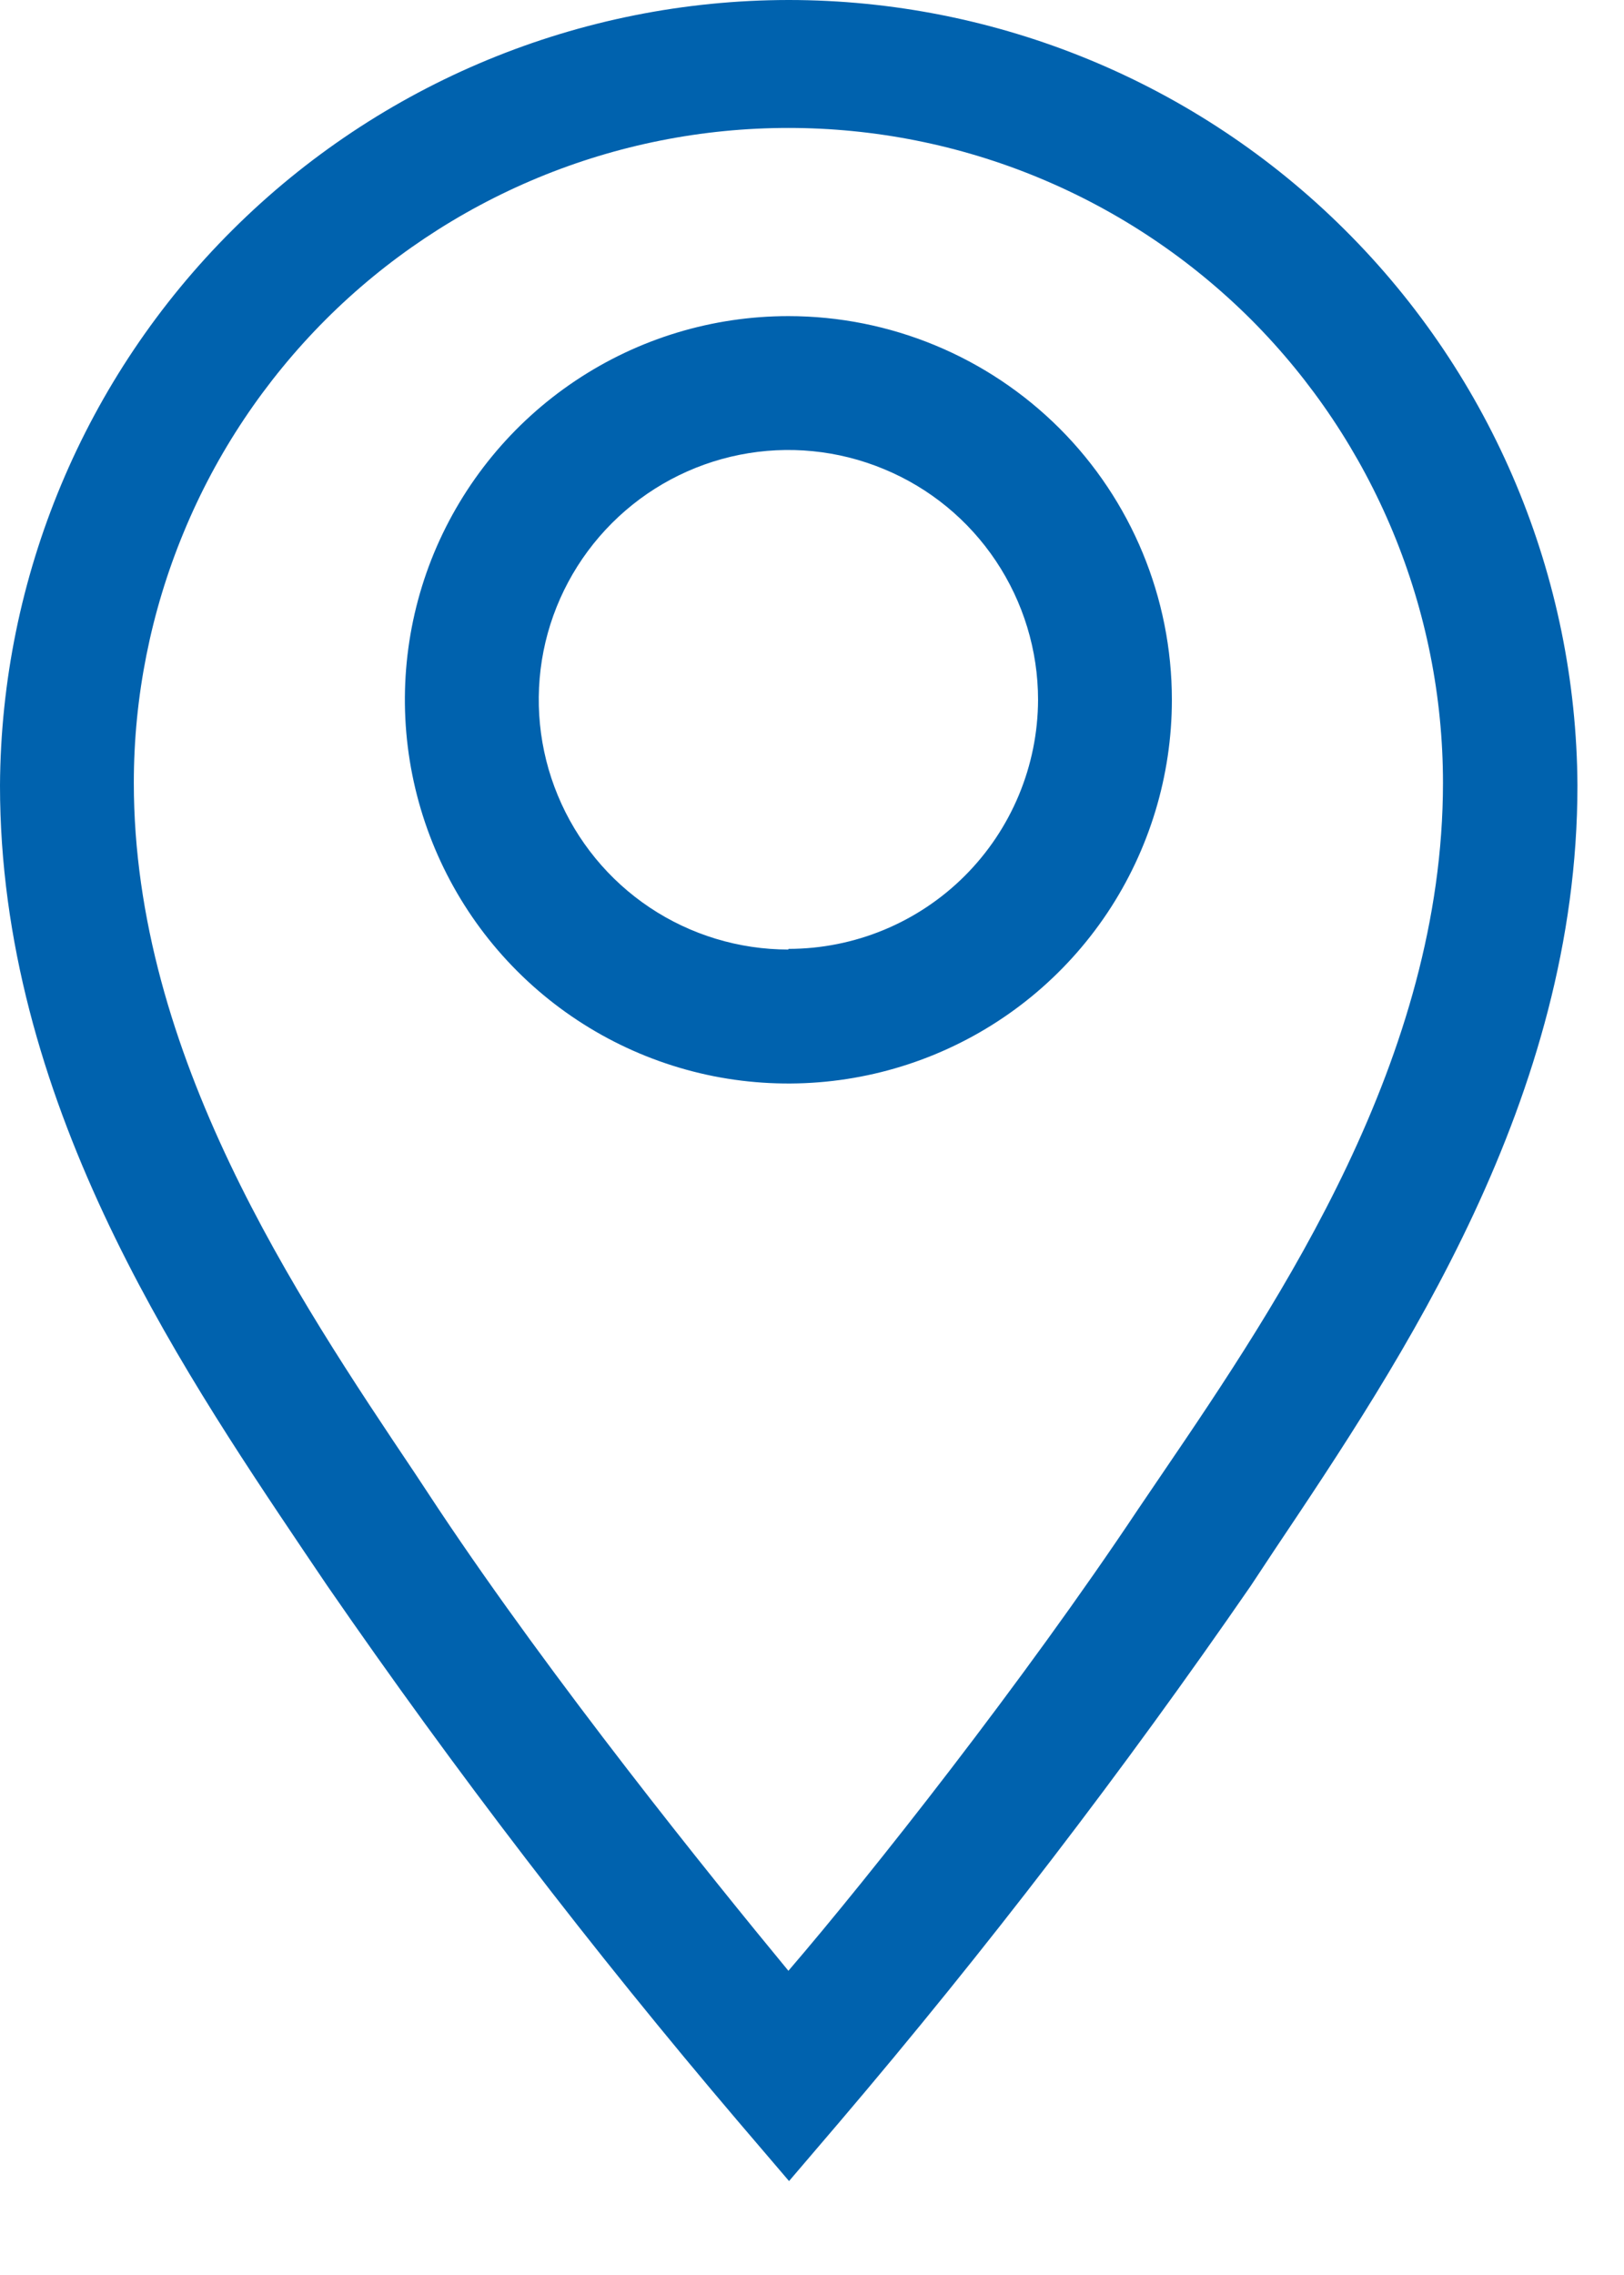 <svg width="15" height="21" viewBox="0 0 15 21" fill="none" xmlns="http://www.w3.org/2000/svg">
<path d="M7.282 2.918C6.581 2.918 5.897 3.125 5.314 3.515C4.732 3.904 4.278 4.457 4.009 5.104C3.741 5.751 3.671 6.464 3.808 7.151C3.945 7.838 4.282 8.469 4.777 8.964C5.273 9.46 5.904 9.797 6.591 9.934C7.278 10.07 7.99 10 8.637 9.732C9.285 9.464 9.838 9.01 10.227 8.428C10.616 7.845 10.824 7.16 10.824 6.46C10.824 5.52 10.451 4.619 9.787 3.955C9.122 3.291 8.221 2.918 7.282 2.918ZM7.282 8.765C6.826 8.765 6.38 8.63 6.001 8.377C5.622 8.124 5.326 7.763 5.152 7.342C4.977 6.921 4.932 6.457 5.02 6.01C5.109 5.563 5.329 5.152 5.652 4.829C5.974 4.507 6.385 4.287 6.832 4.198C7.279 4.109 7.743 4.155 8.164 4.33C8.586 4.504 8.946 4.8 9.199 5.179C9.452 5.558 9.588 6.004 9.588 6.46C9.586 7.07 9.342 7.655 8.91 8.086C8.478 8.517 7.892 8.759 7.282 8.759V8.765Z" fill="#0062AE"/>
<path d="M7.282 6.11928e-10C5.356 0.002 3.51 0.765 2.146 2.124C0.781 3.482 0.01 5.326 0 7.251C0 10.138 1.62 12.555 2.806 14.317L3.023 14.638C4.204 16.349 5.47 18 6.818 19.583L7.288 20.133L7.758 19.583C9.106 18 10.372 16.349 11.553 14.638L11.77 14.31C12.95 12.549 14.57 10.138 14.57 7.251C14.56 5.325 13.788 3.48 12.422 2.122C11.057 0.763 9.208 -2.49465e-05 7.282 6.11928e-10ZM10.737 13.6L10.515 13.927C9.452 15.522 8.042 17.308 7.282 18.192C6.552 17.308 5.112 15.522 4.049 13.927L3.833 13.6C2.738 11.968 1.236 9.736 1.236 7.226C1.236 6.432 1.393 5.646 1.697 4.913C2 4.179 2.446 3.513 3.007 2.951C3.568 2.39 4.235 1.945 4.968 1.641C5.702 1.337 6.488 1.181 7.282 1.181C8.076 1.181 8.862 1.337 9.595 1.641C10.329 1.945 10.995 2.39 11.557 2.951C12.118 3.513 12.563 4.179 12.867 4.913C13.171 5.646 13.328 6.432 13.328 7.226C13.328 9.761 11.832 11.992 10.737 13.6Z" fill="#0062AE"/>
</svg>

